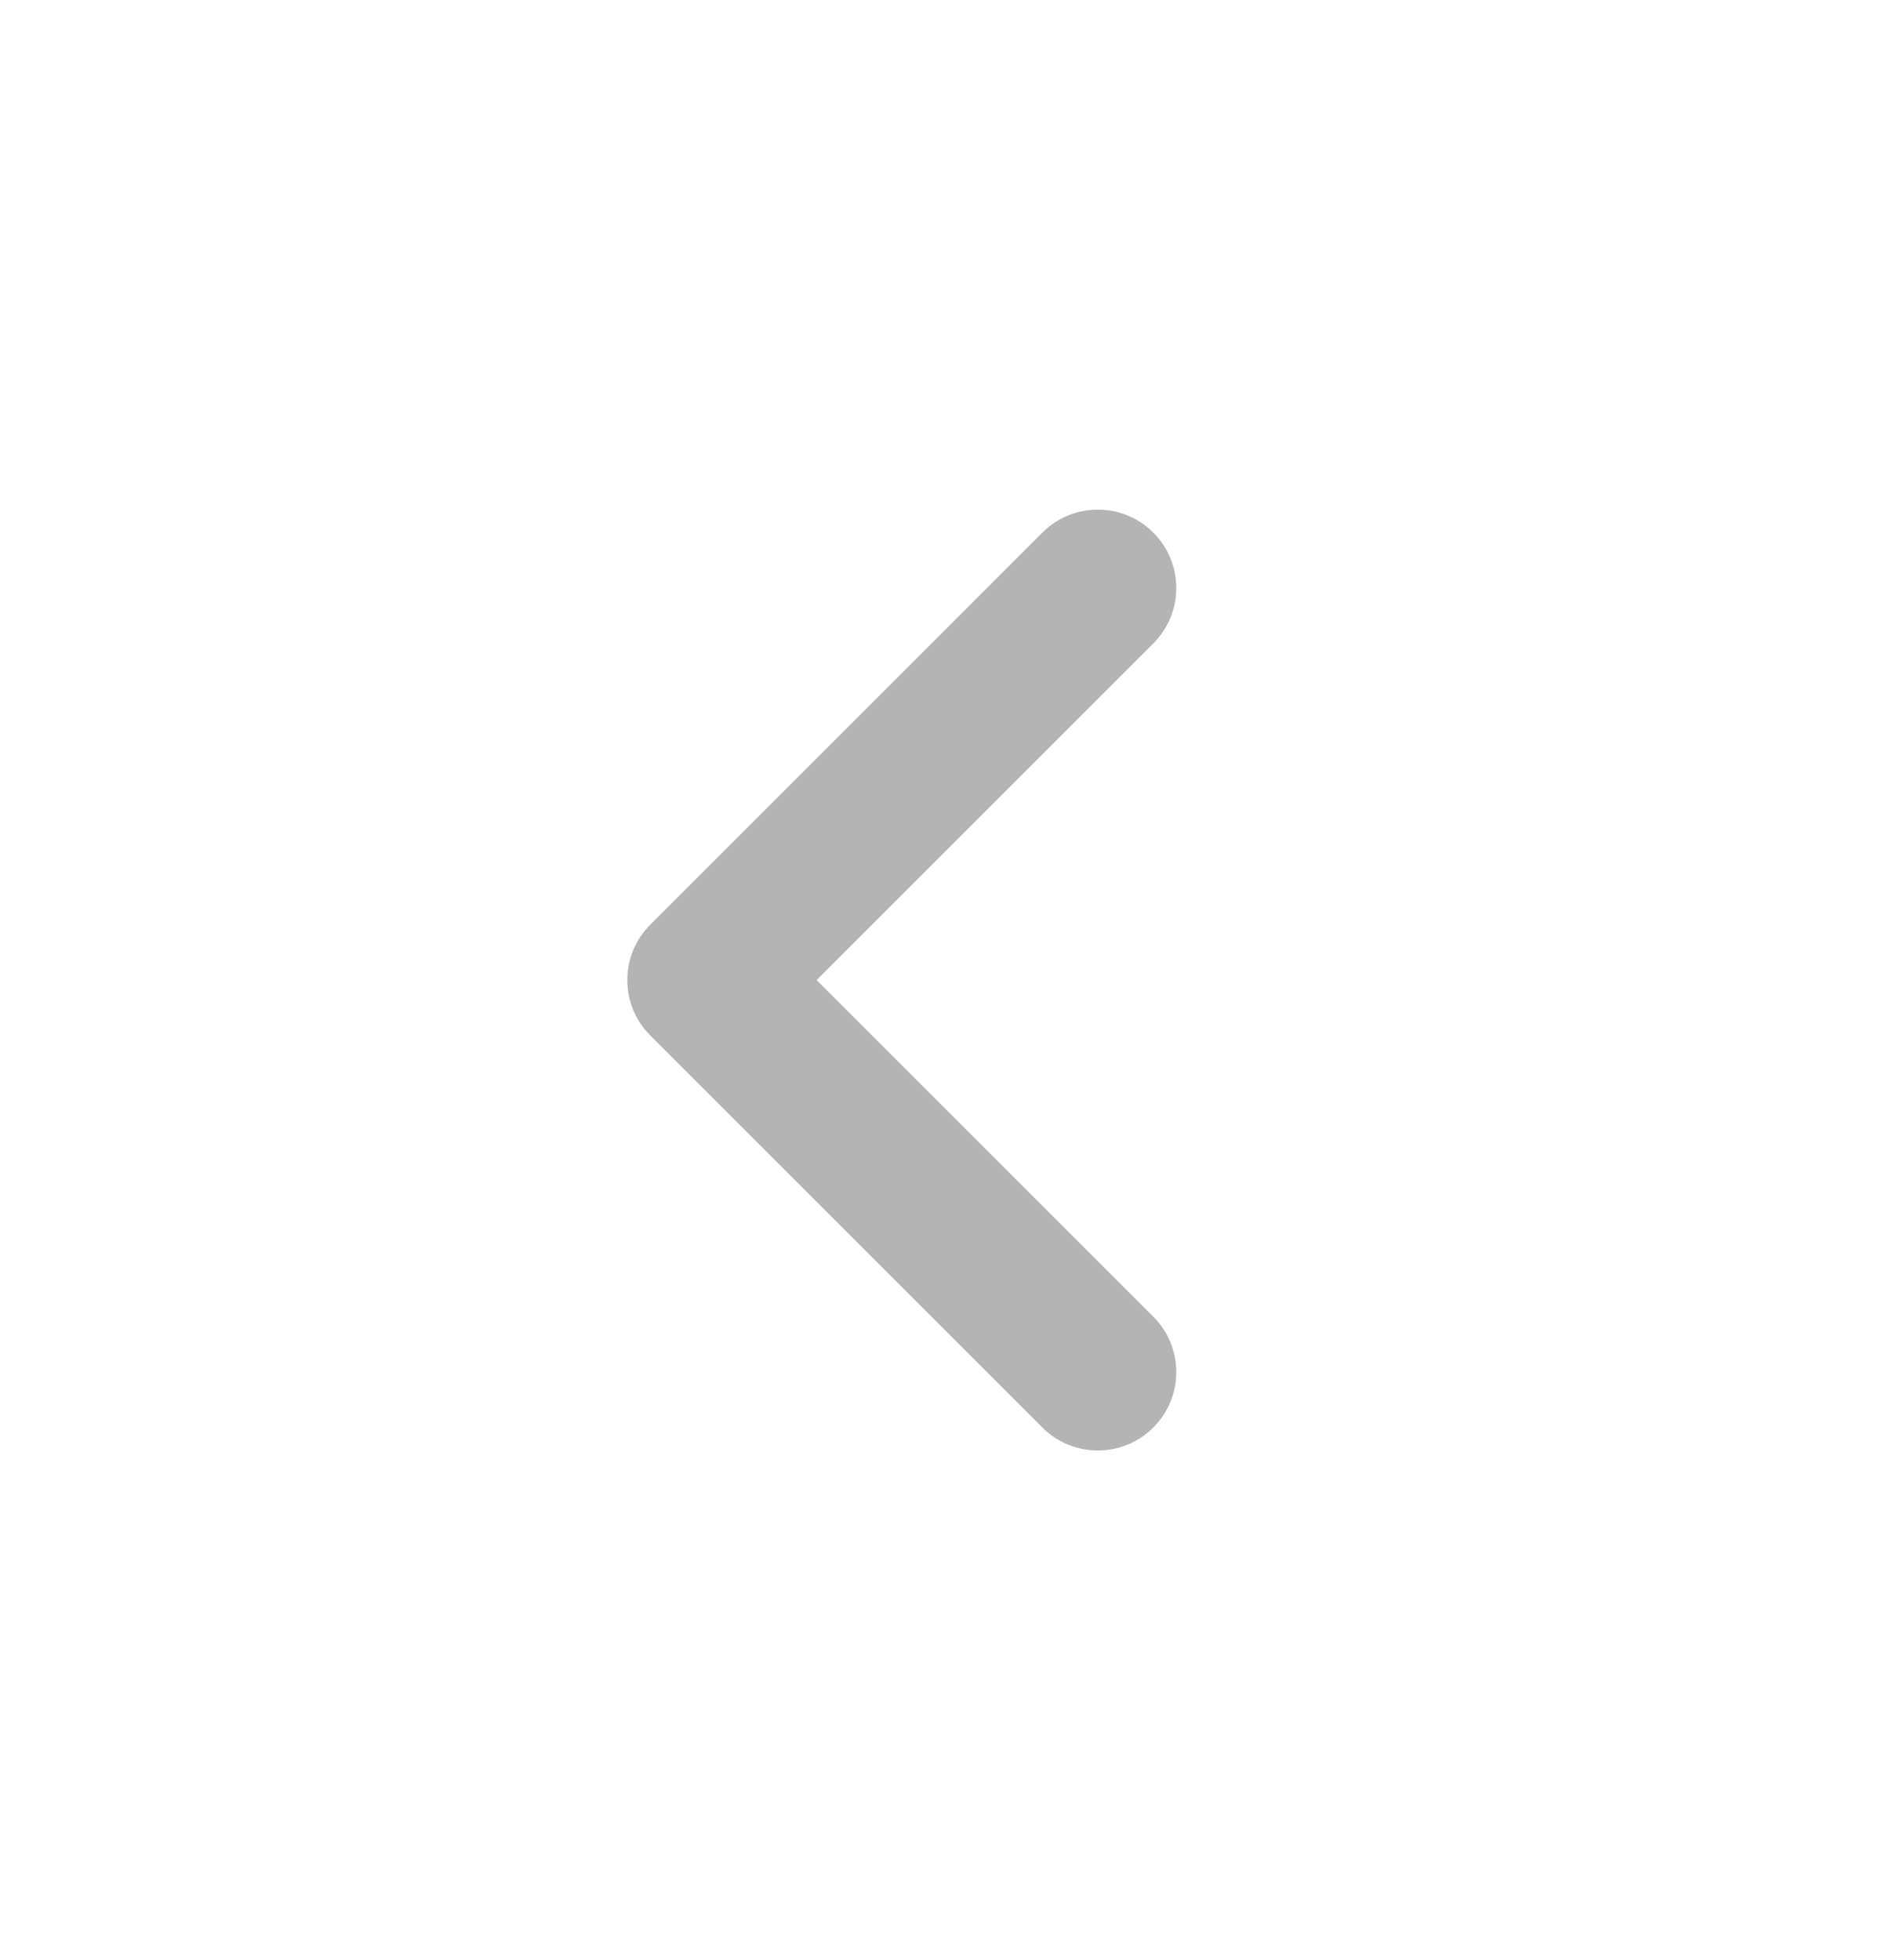 <svg width="24" height="25" viewBox="0 0 24 25" fill="none" xmlns="http://www.w3.org/2000/svg">
<g id="ic_caretleft">
<path id="Icon" fill-rule="evenodd" clip-rule="evenodd" d="M14.707 6.793C15.098 7.183 15.098 7.817 14.707 8.207L10.414 12.5L14.707 16.793C15.098 17.183 15.098 17.817 14.707 18.207C14.317 18.598 13.683 18.598 13.293 18.207L8.293 13.207C7.902 12.817 7.902 12.183 8.293 11.793L13.293 6.793C13.683 6.402 14.317 6.402 14.707 6.793Z" fill="#B4B4B4"/>
</g>
</svg>
